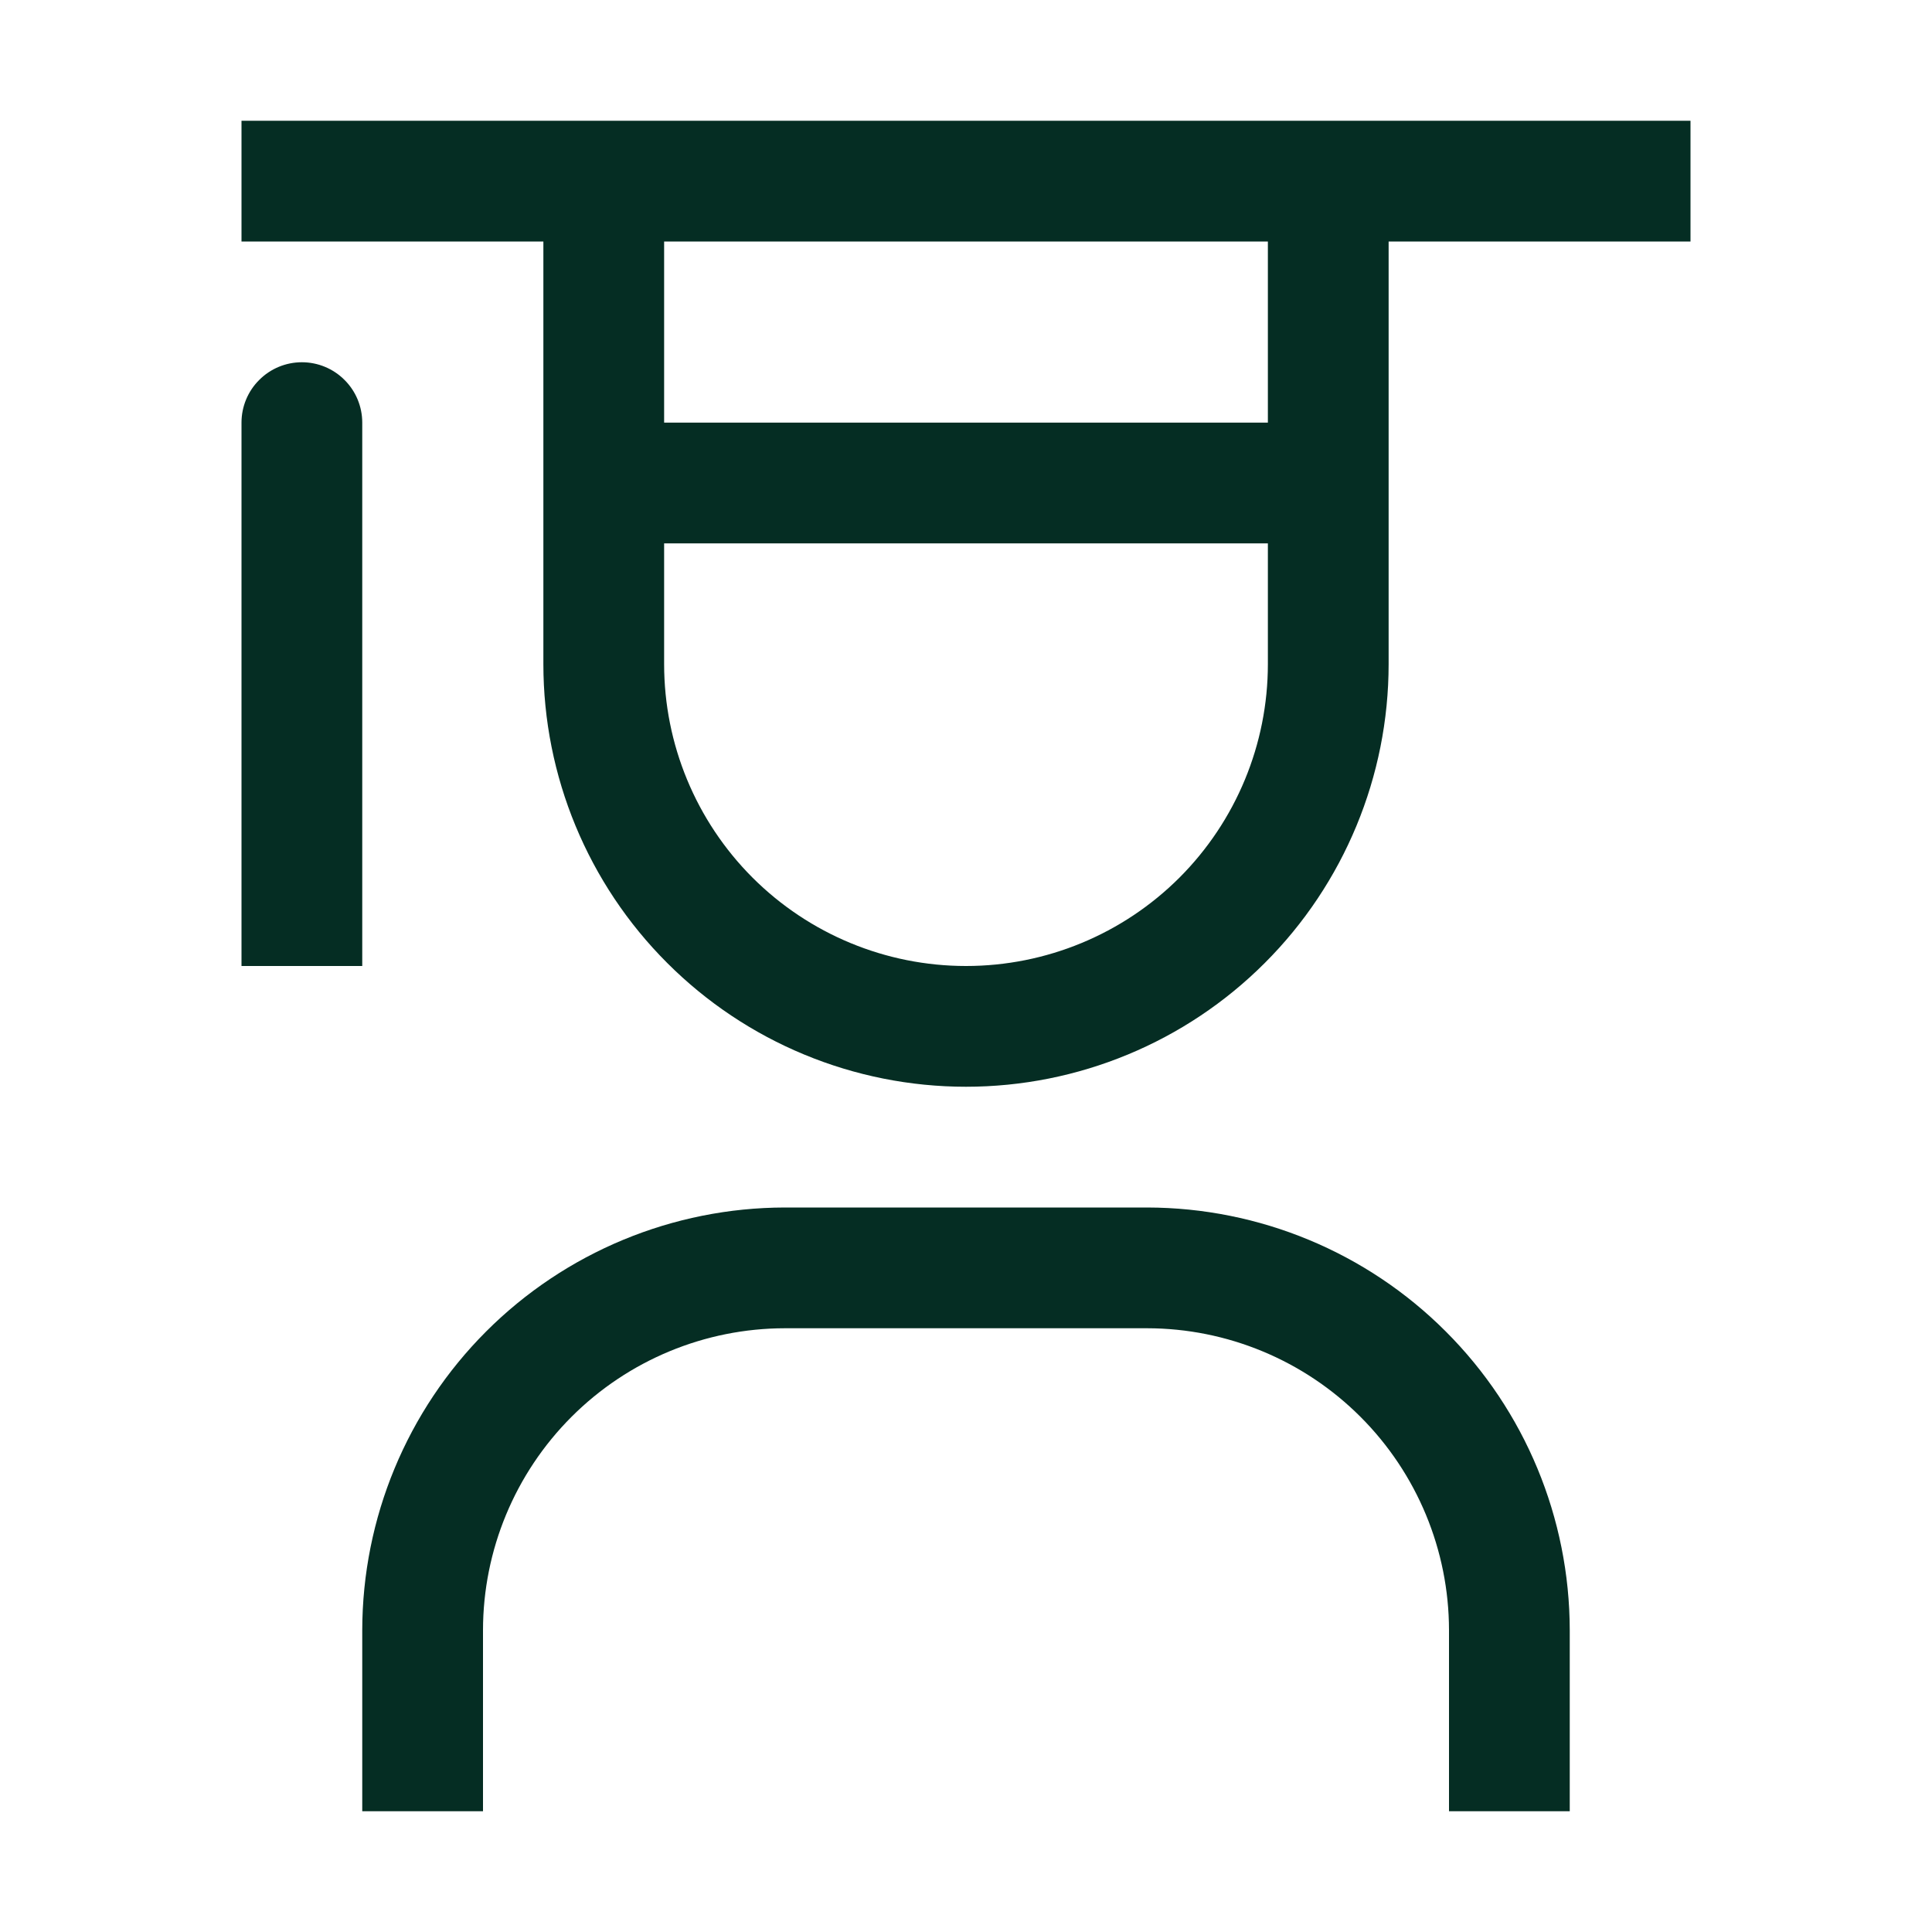 <svg width="24" height="24" viewBox="0 0 24 24" fill="none" xmlns="http://www.w3.org/2000/svg">
<g clip-path="url(#clip0_2_17427)">
<path d="M19.5 22.5H18V20.25C17.999 19.256 17.603 18.303 16.9 17.6C16.197 16.897 15.244 16.501 14.25 16.5H9.75C8.756 16.501 7.803 16.897 7.1 17.6C6.397 18.303 6.001 19.256 6 20.25V22.5H4.5V20.25C4.502 18.858 5.055 17.524 6.039 16.54C7.024 15.555 8.358 15.002 9.75 15H14.25C15.642 15.002 16.976 15.555 17.96 16.54C18.945 17.524 19.498 18.858 19.5 20.25V22.5Z" fill="#052D23"/>
<path d="M3.75 4.5C3.551 4.5 3.36 4.579 3.22 4.72C3.079 4.86 3 5.051 3 5.25V12H4.5V5.25C4.5 5.051 4.421 4.86 4.28 4.72C4.14 4.579 3.949 4.5 3.75 4.5Z" fill="#052D23"/>
<path d="M3 1.5V3H6.75V8.25C6.75 9.642 7.303 10.978 8.288 11.962C9.272 12.947 10.608 13.5 12 13.5C13.392 13.5 14.728 12.947 15.712 11.962C16.697 10.978 17.25 9.642 17.25 8.25V3H21V1.5H3ZM8.25 3H15.75V5.25H8.25V3ZM12 12C11.005 12 10.052 11.605 9.348 10.902C8.645 10.198 8.25 9.245 8.25 8.25V6.75H15.75V8.25C15.75 9.245 15.355 10.198 14.652 10.902C13.948 11.605 12.995 12 12 12Z" fill="#052D23"/>
</g>
<defs>
<clipPath id="clip0_2_17427">
<rect width="24" height="24" fill="white"/>
</clipPath>
</defs>
</svg>
